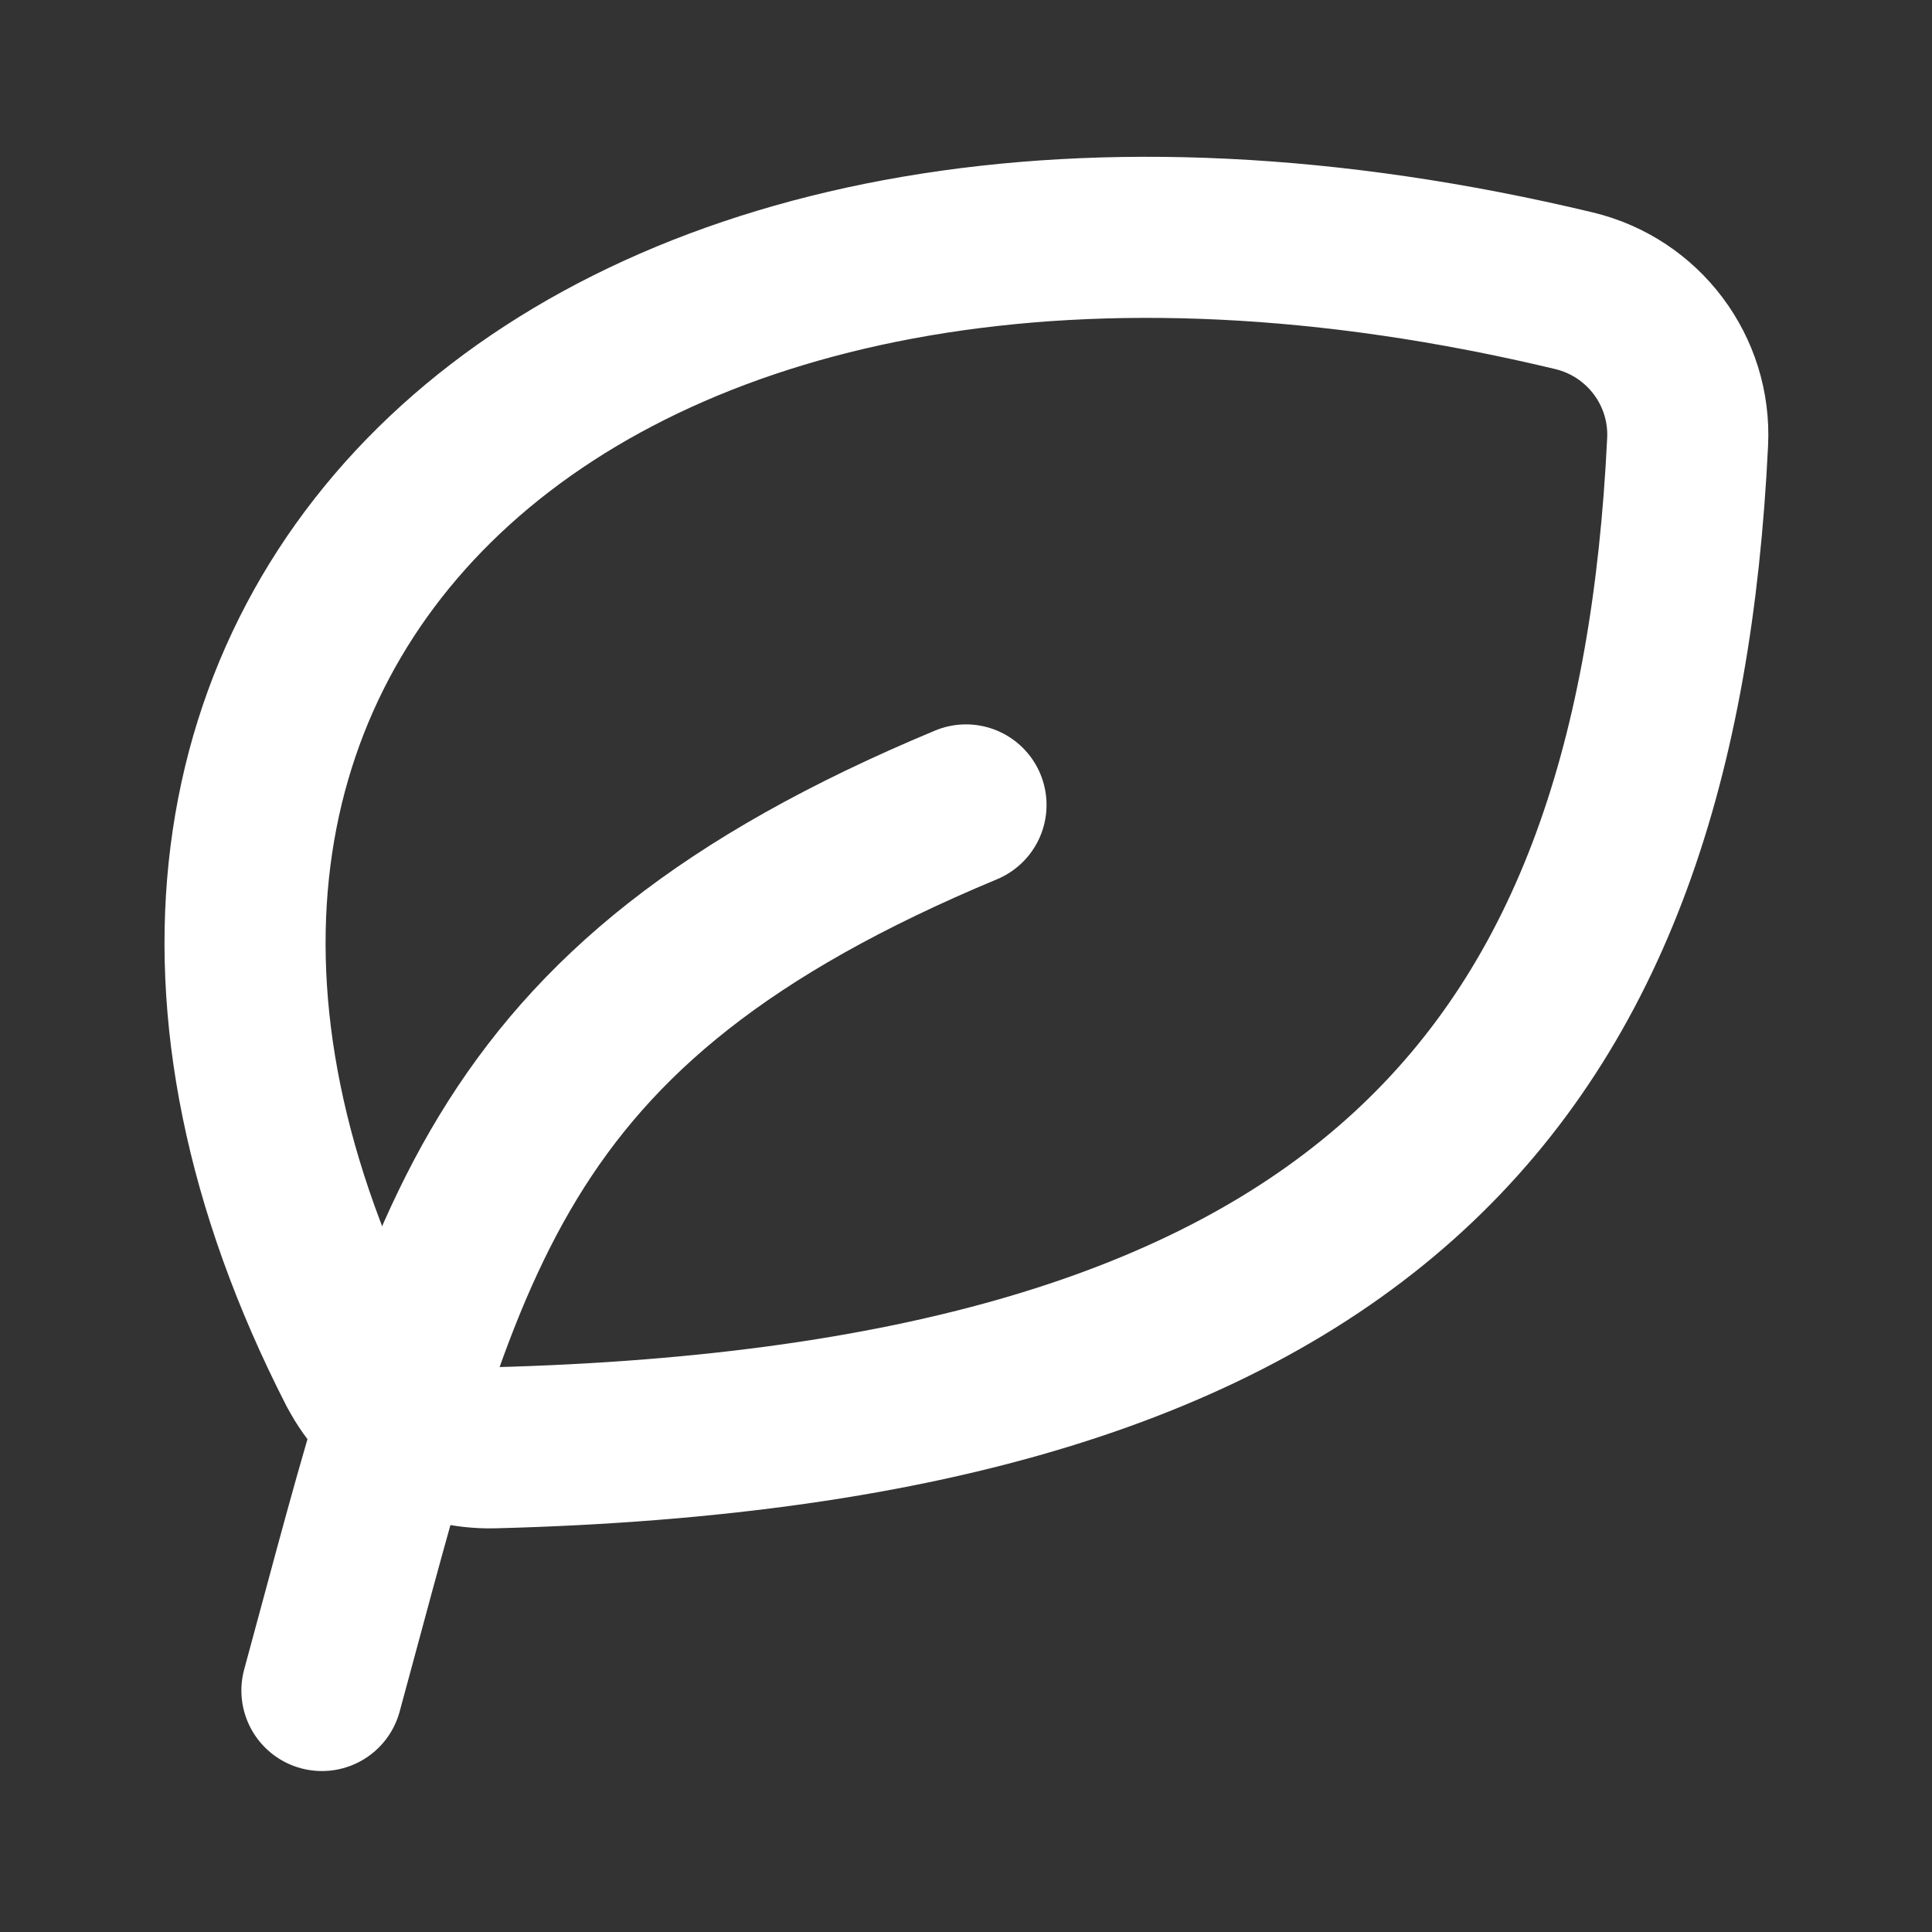 <?xml version="1.0" encoding="UTF-8"?>
<svg id="Layer_1" xmlns="http://www.w3.org/2000/svg" version="1.1" viewBox="0 0 800 800">
  <rect x="0" y="0" width="800" height="800" fill="#333333" stroke="none"/>
  <!-- Generator: Adobe Illustrator 29.5.1, SVG Export Plug-In . SVG Version: 2.1.0 Build 141)  -->
  <defs>
    <style>
      .st0 {
        fill: none;
        stroke: #fff;
        stroke-linecap: round;
        stroke-linejoin: round;
        stroke-width: 66.7px;
      }
    </style>
  </defs>
  <path class="st0" d="M148.3,567C-8.2,261.3,244.7,22.9,651.8,120.4c28.7,6.9,48.5,33.2,47,62.7-12.6,259.8-131,407-494.4,416.4-23.4.6-45.4-11.7-56.1-32.6Z"/>
  <path class="st0" d="M133.3,700c50-183.3,66.7-283.3,266.7-366.7"/>
</svg>